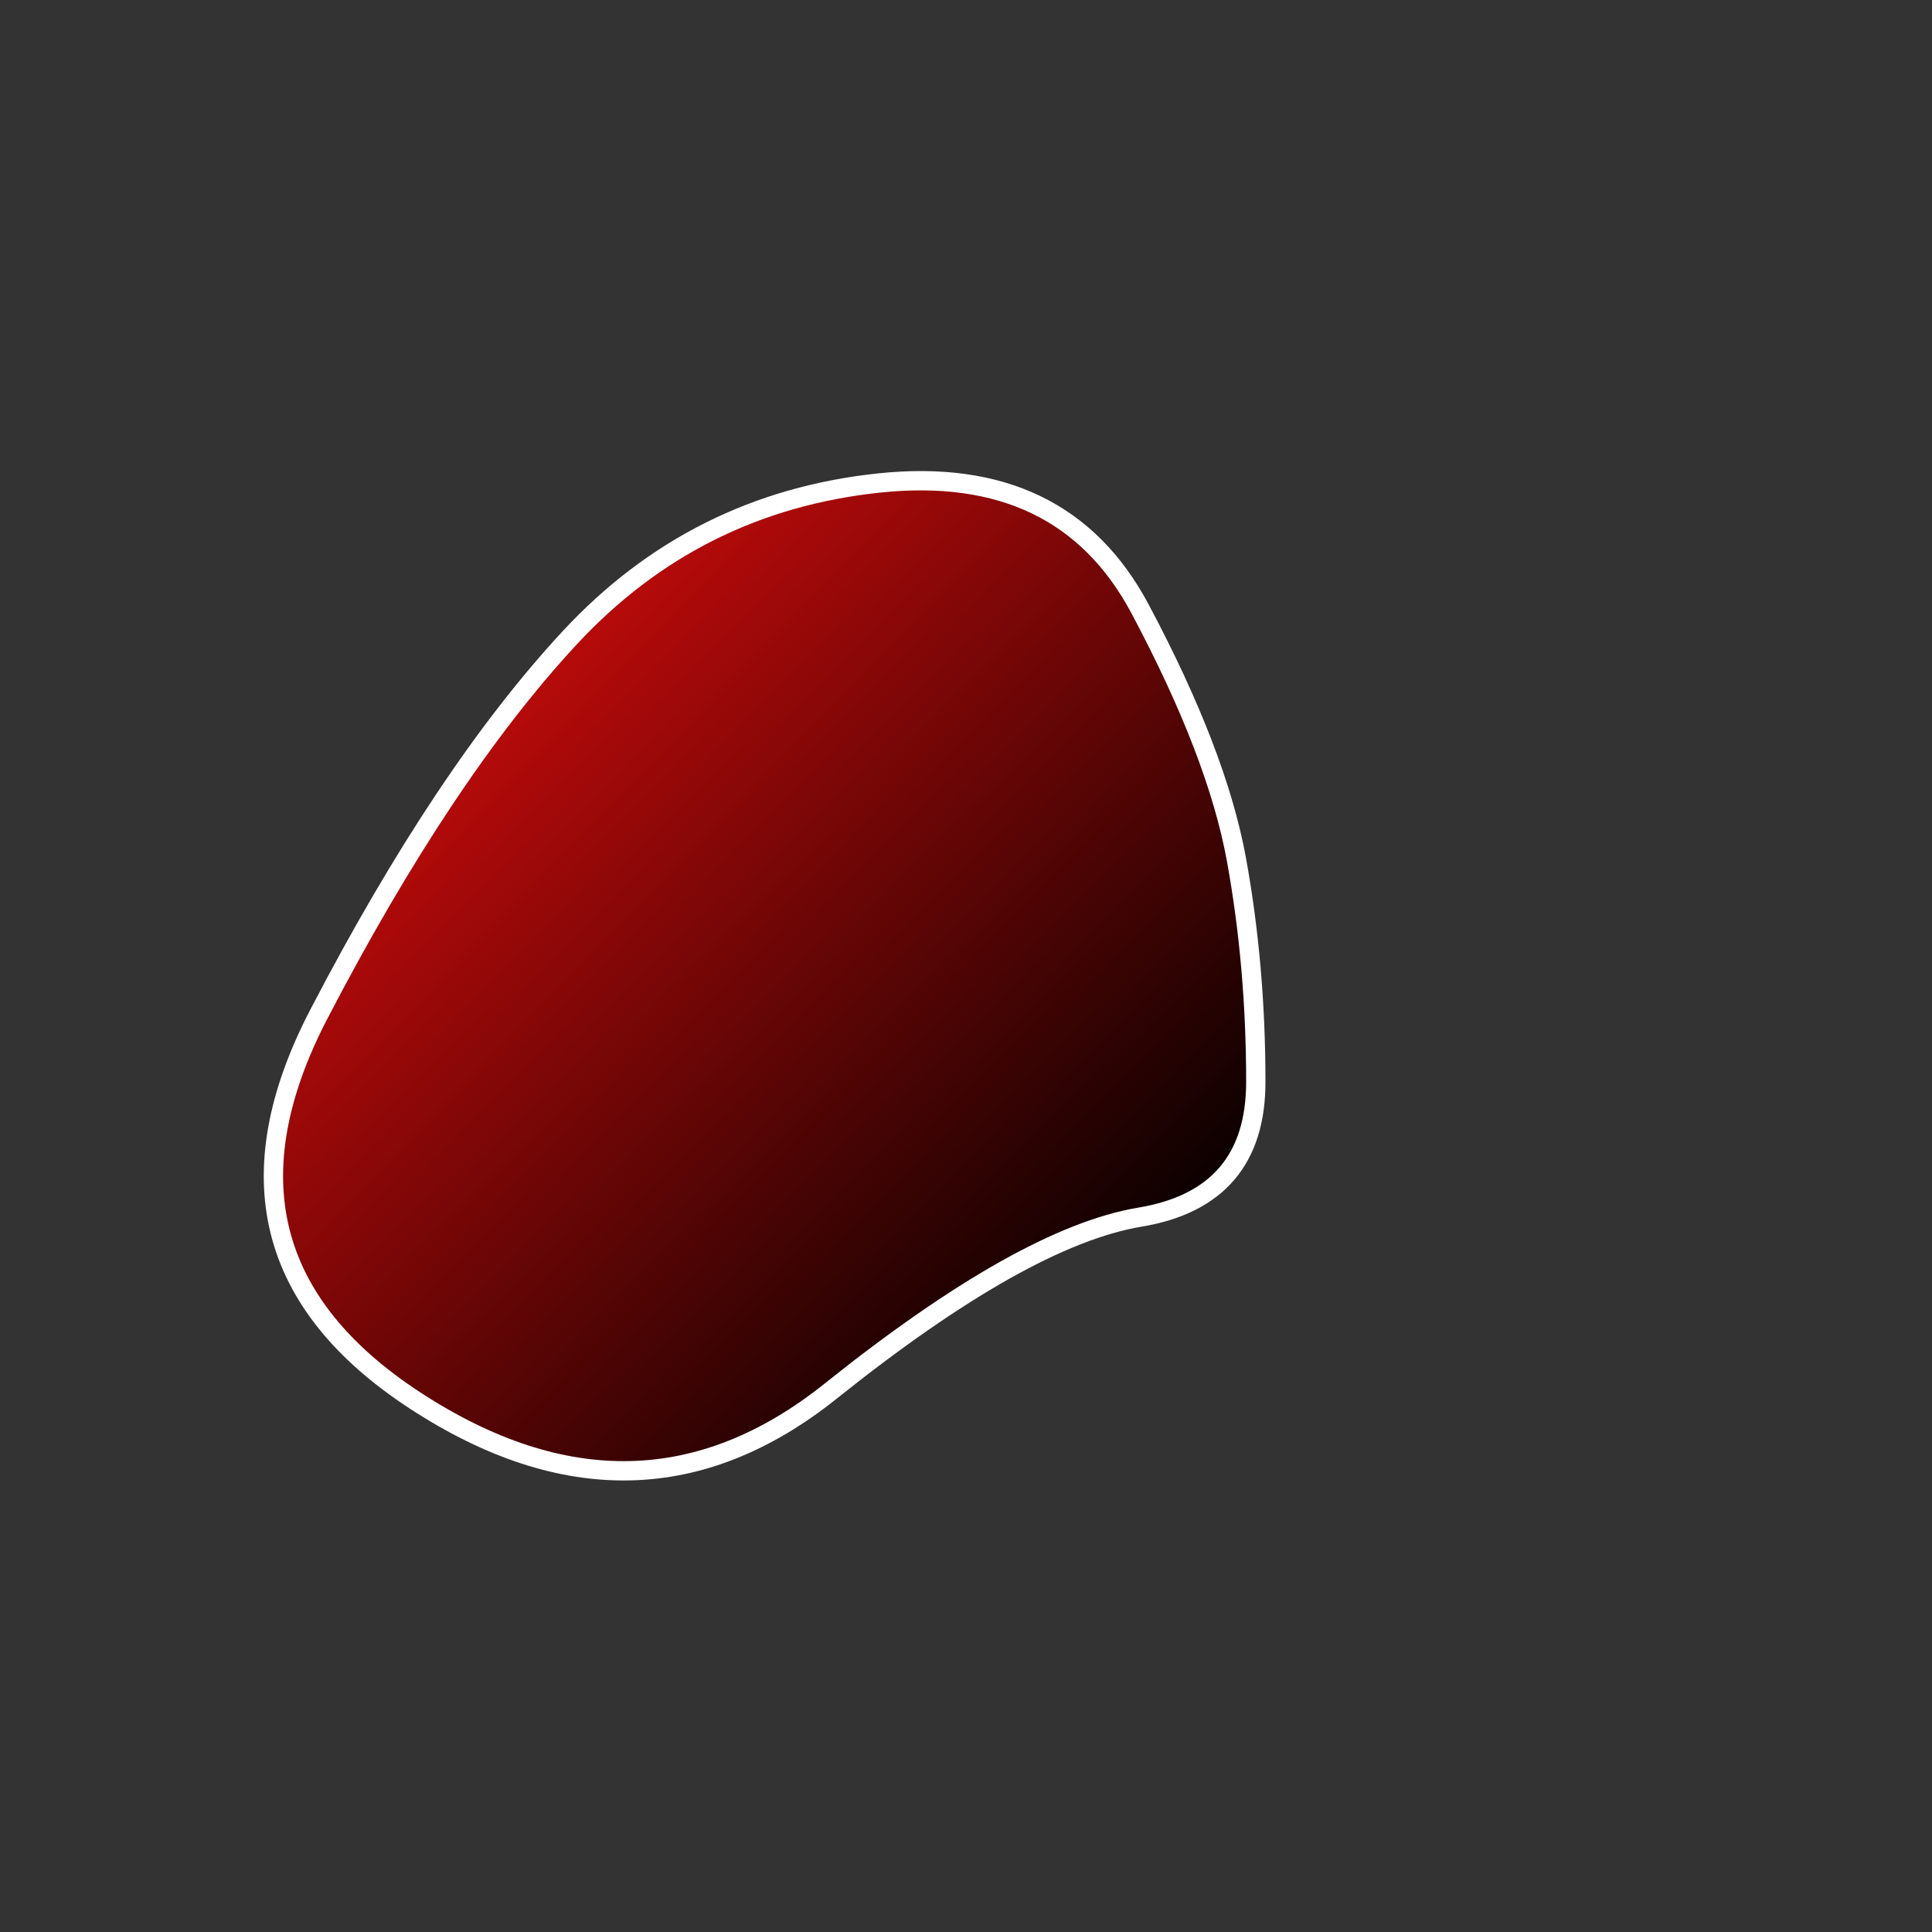 <svg viewBox="0 0 100 100" xmlns="http://www.w3.org/2000/svg"><rect x="0" y="0" width="100" height="100" fill="#333333" stroke="none"/><defs><linearGradient id="fill" x1="0%" y1="0%" x2="100%" y2="0%" gradientTransform="rotate(45 0.5 0.5)"><stop offset="0%" stop-color="#da0c0c"></stop><stop offset="100%" stop-color="#000000"></stop></linearGradient></defs><path d="M65,56Q65,62,59,63Q53,64,43,72Q33,80,21.5,72.5Q10,65,16.5,52.5Q23,40,29.5,33Q36,26,45.5,25Q55,24,59,31.5Q63,39,64,44.5Q65,50,65,56Z" stroke="#ffffff" stroke-width="1" fill="url(#fill)"></path></svg>